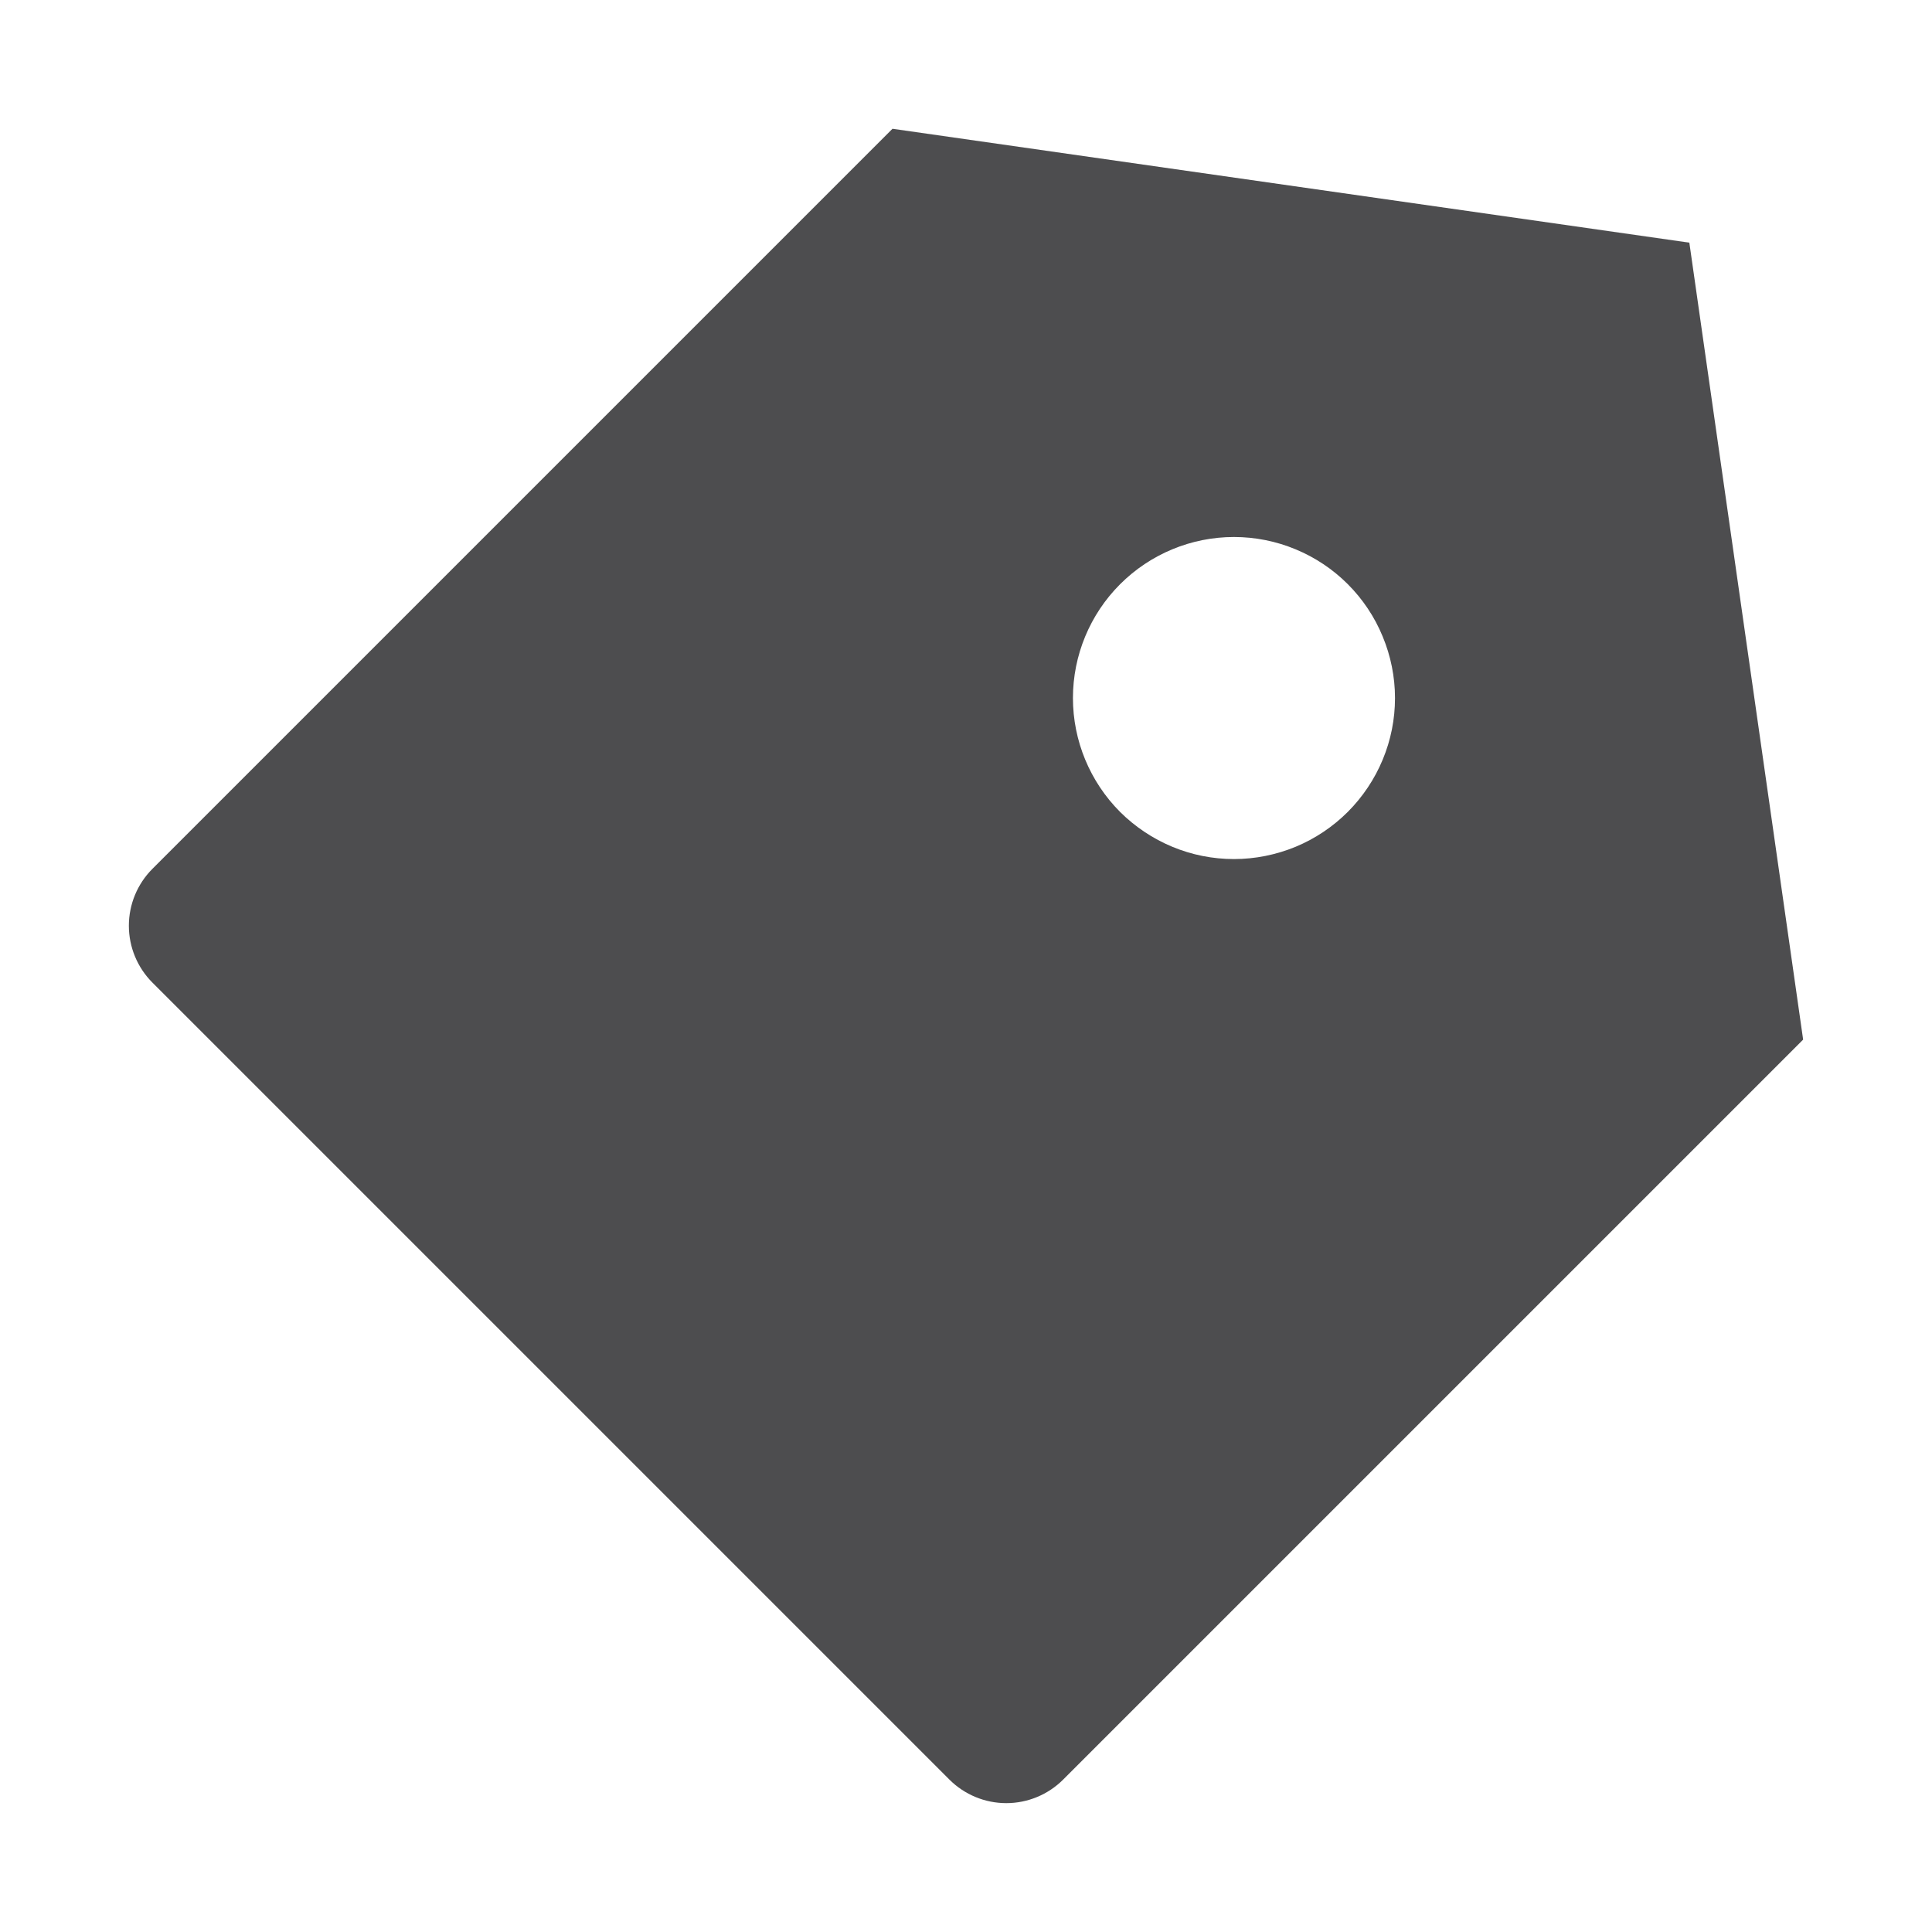 <svg width="20" height="20" viewBox="0 0 20 20" fill="none" xmlns="http://www.w3.org/2000/svg">
<g clip-path="url(#clip0_10511_5763)">
<path d="M9.239 1.333L17.488 2.512L18.666 10.762L11.006 18.422C10.85 18.578 10.638 18.666 10.417 18.666C10.196 18.666 9.984 18.578 9.828 18.422L1.578 10.172C1.422 10.016 1.334 9.804 1.334 9.583C1.334 9.362 1.422 9.15 1.578 8.994L9.239 1.333ZM11.595 8.405C11.75 8.559 11.934 8.682 12.136 8.766C12.338 8.85 12.555 8.893 12.774 8.893C12.993 8.893 13.21 8.849 13.412 8.766C13.614 8.682 13.798 8.559 13.953 8.404C14.107 8.249 14.23 8.066 14.314 7.863C14.398 7.661 14.441 7.445 14.441 7.226C14.441 7.007 14.397 6.79 14.313 6.588C14.23 6.386 14.107 6.202 13.952 6.047C13.797 5.892 13.614 5.77 13.411 5.686C13.209 5.602 12.992 5.559 12.774 5.559C12.332 5.559 11.908 5.735 11.595 6.048C11.283 6.36 11.107 6.784 11.107 7.226C11.107 7.668 11.283 8.092 11.595 8.405Z" fill="#4D4D4F"/>
</g>
<defs>
<clipPath id="clip0_10511_5763">
<rect width="20" height="20" fill="white"/>
</clipPath>
</defs>
</svg>
